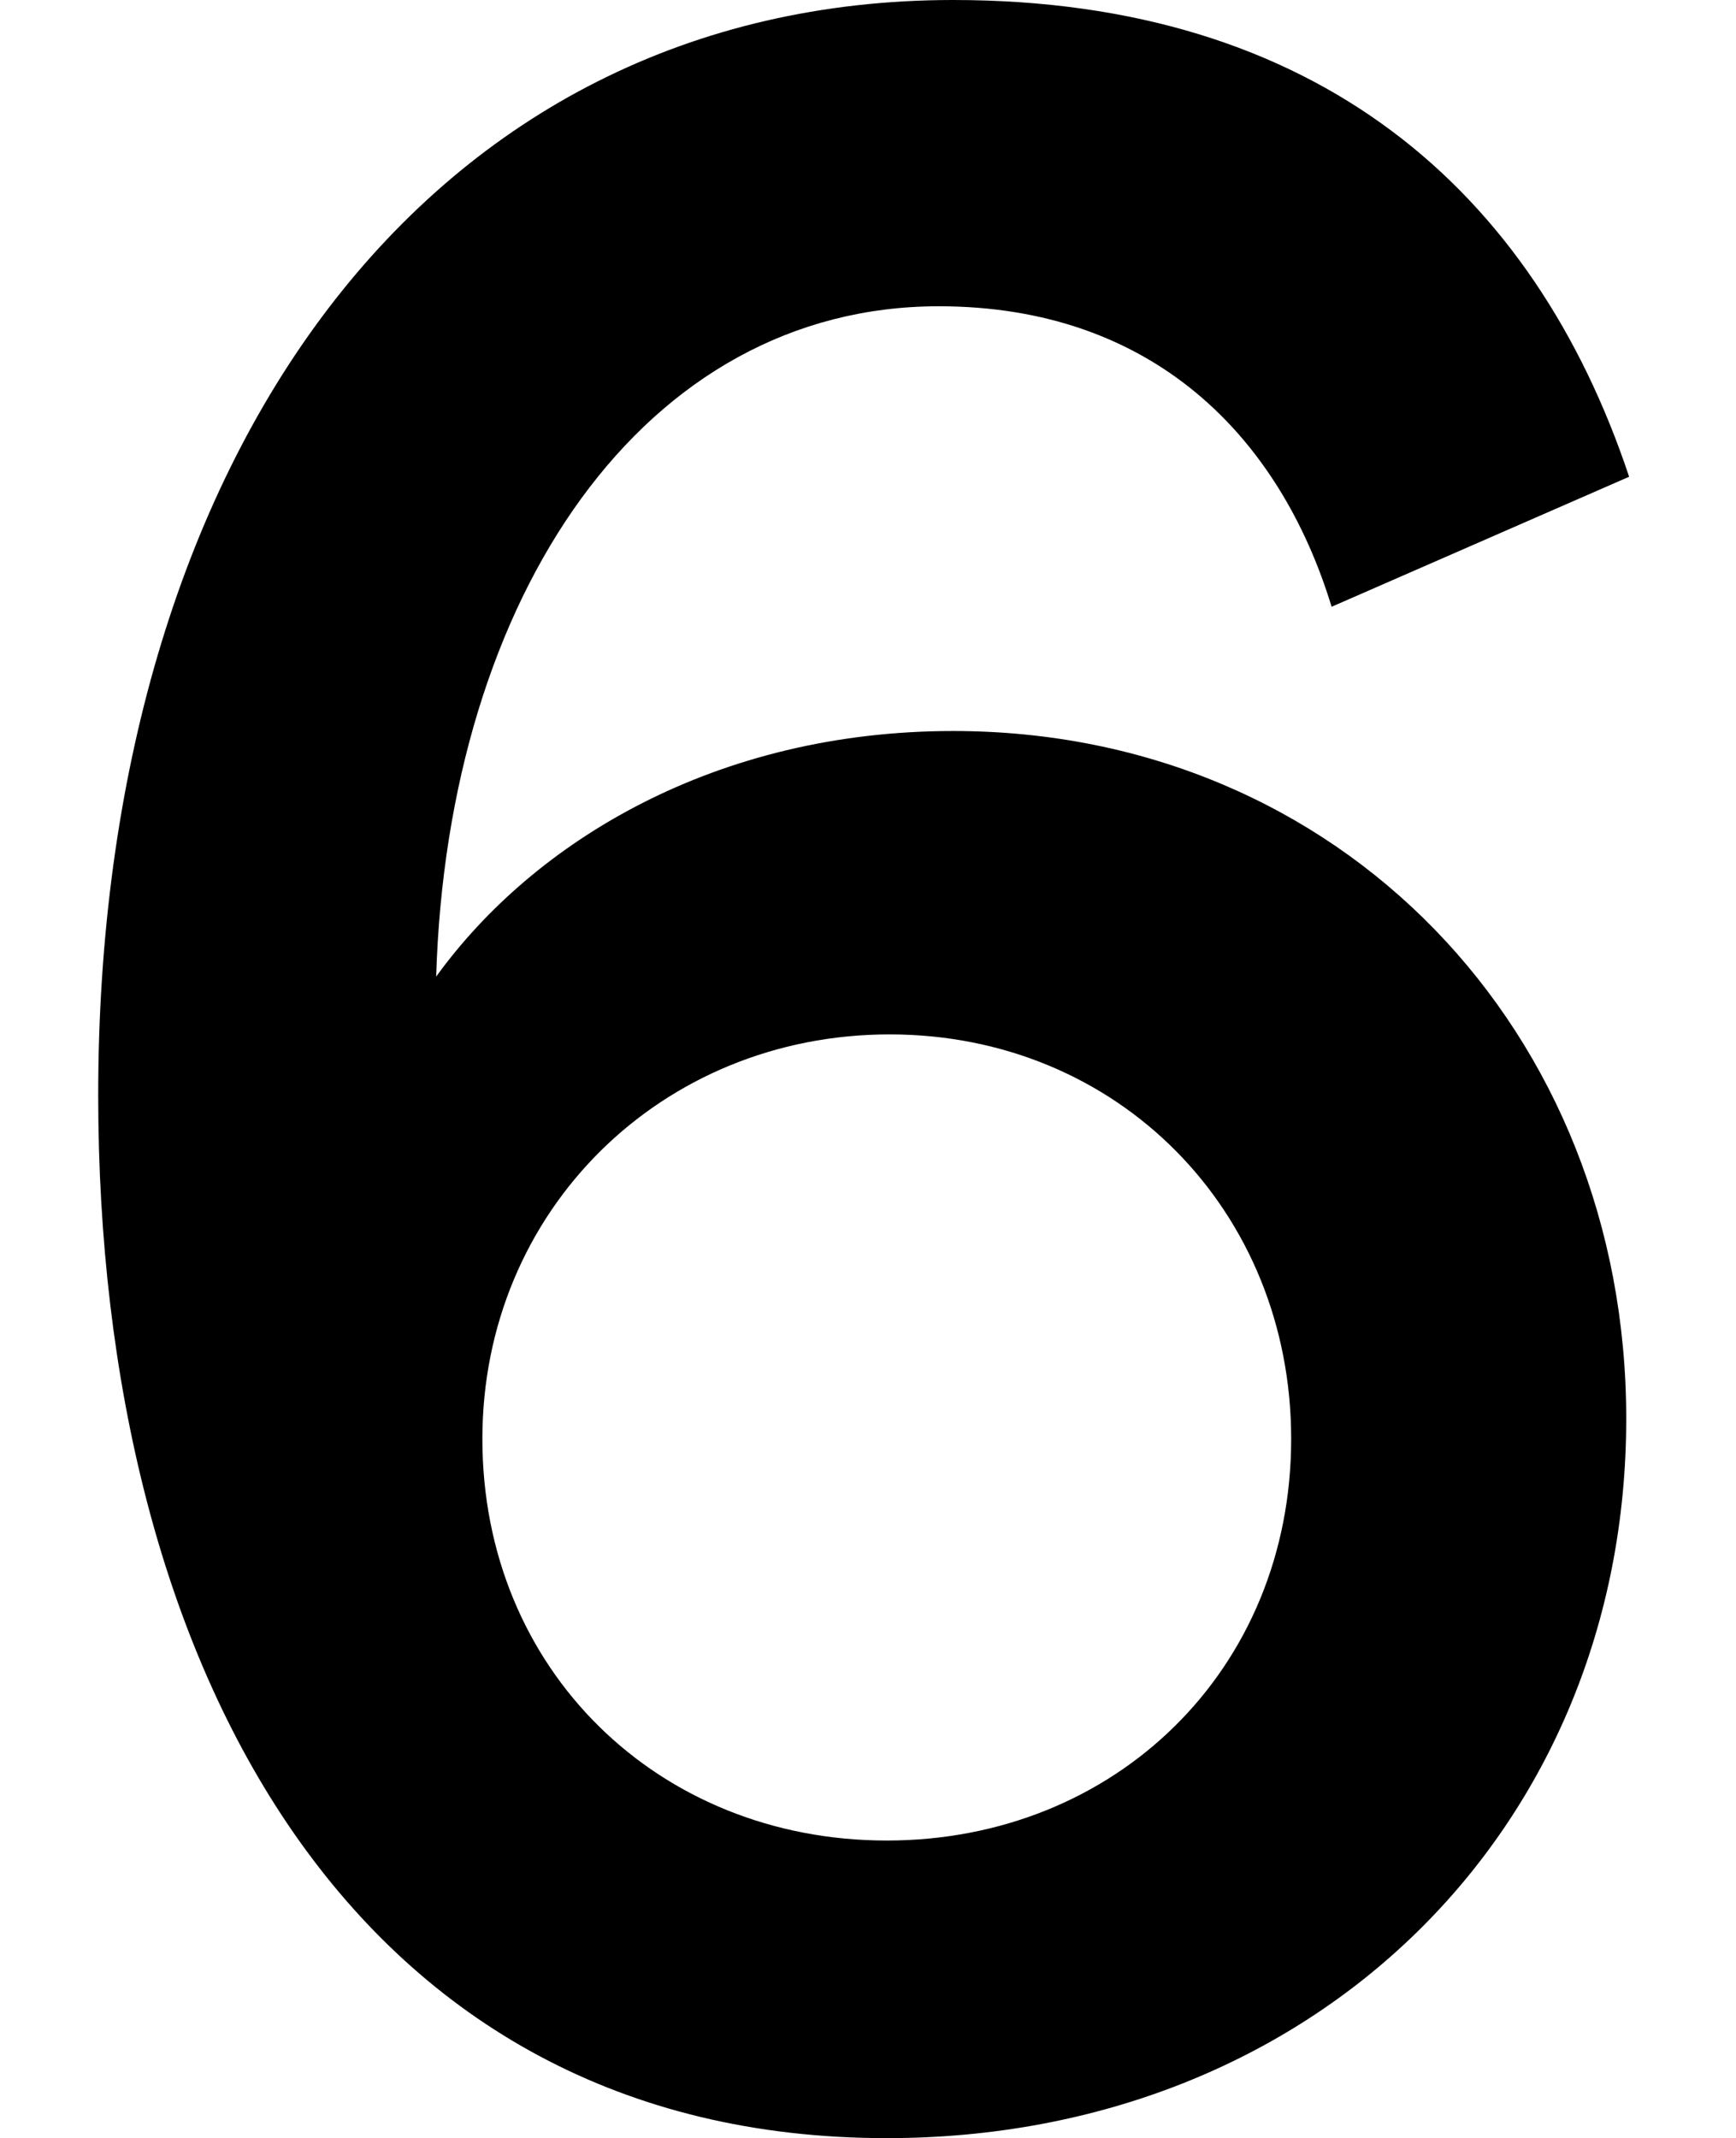 <?xml version="1.0" encoding="UTF-8"?>
<svg xmlns="http://www.w3.org/2000/svg" width="601" height="740" version="1.1" viewBox="0 0 601 740">
  <!-- Generator: Adobe Illustrator 28.7.1, SVG Export Plug-In . SVG Version: 1.2.0 Build 142)  -->
  <g>
    <g id="Layer_2">
      <path d="M447,498c0,80-61,139-140,139s-140-59-140-139c0-79,62-140,141-140s139,61,139,140ZM461,210l103-45C531,66,456,0,330,0,148,0,34,158,34,379c0,199,89,361,273,361,148,0,256-107,256-249,0-134-99-238-233-238-82,0-145,38-179,85,4-132,72-232,174-232,74,0,118,45,136,104Z"/>
    </g>
  </g>
</svg>